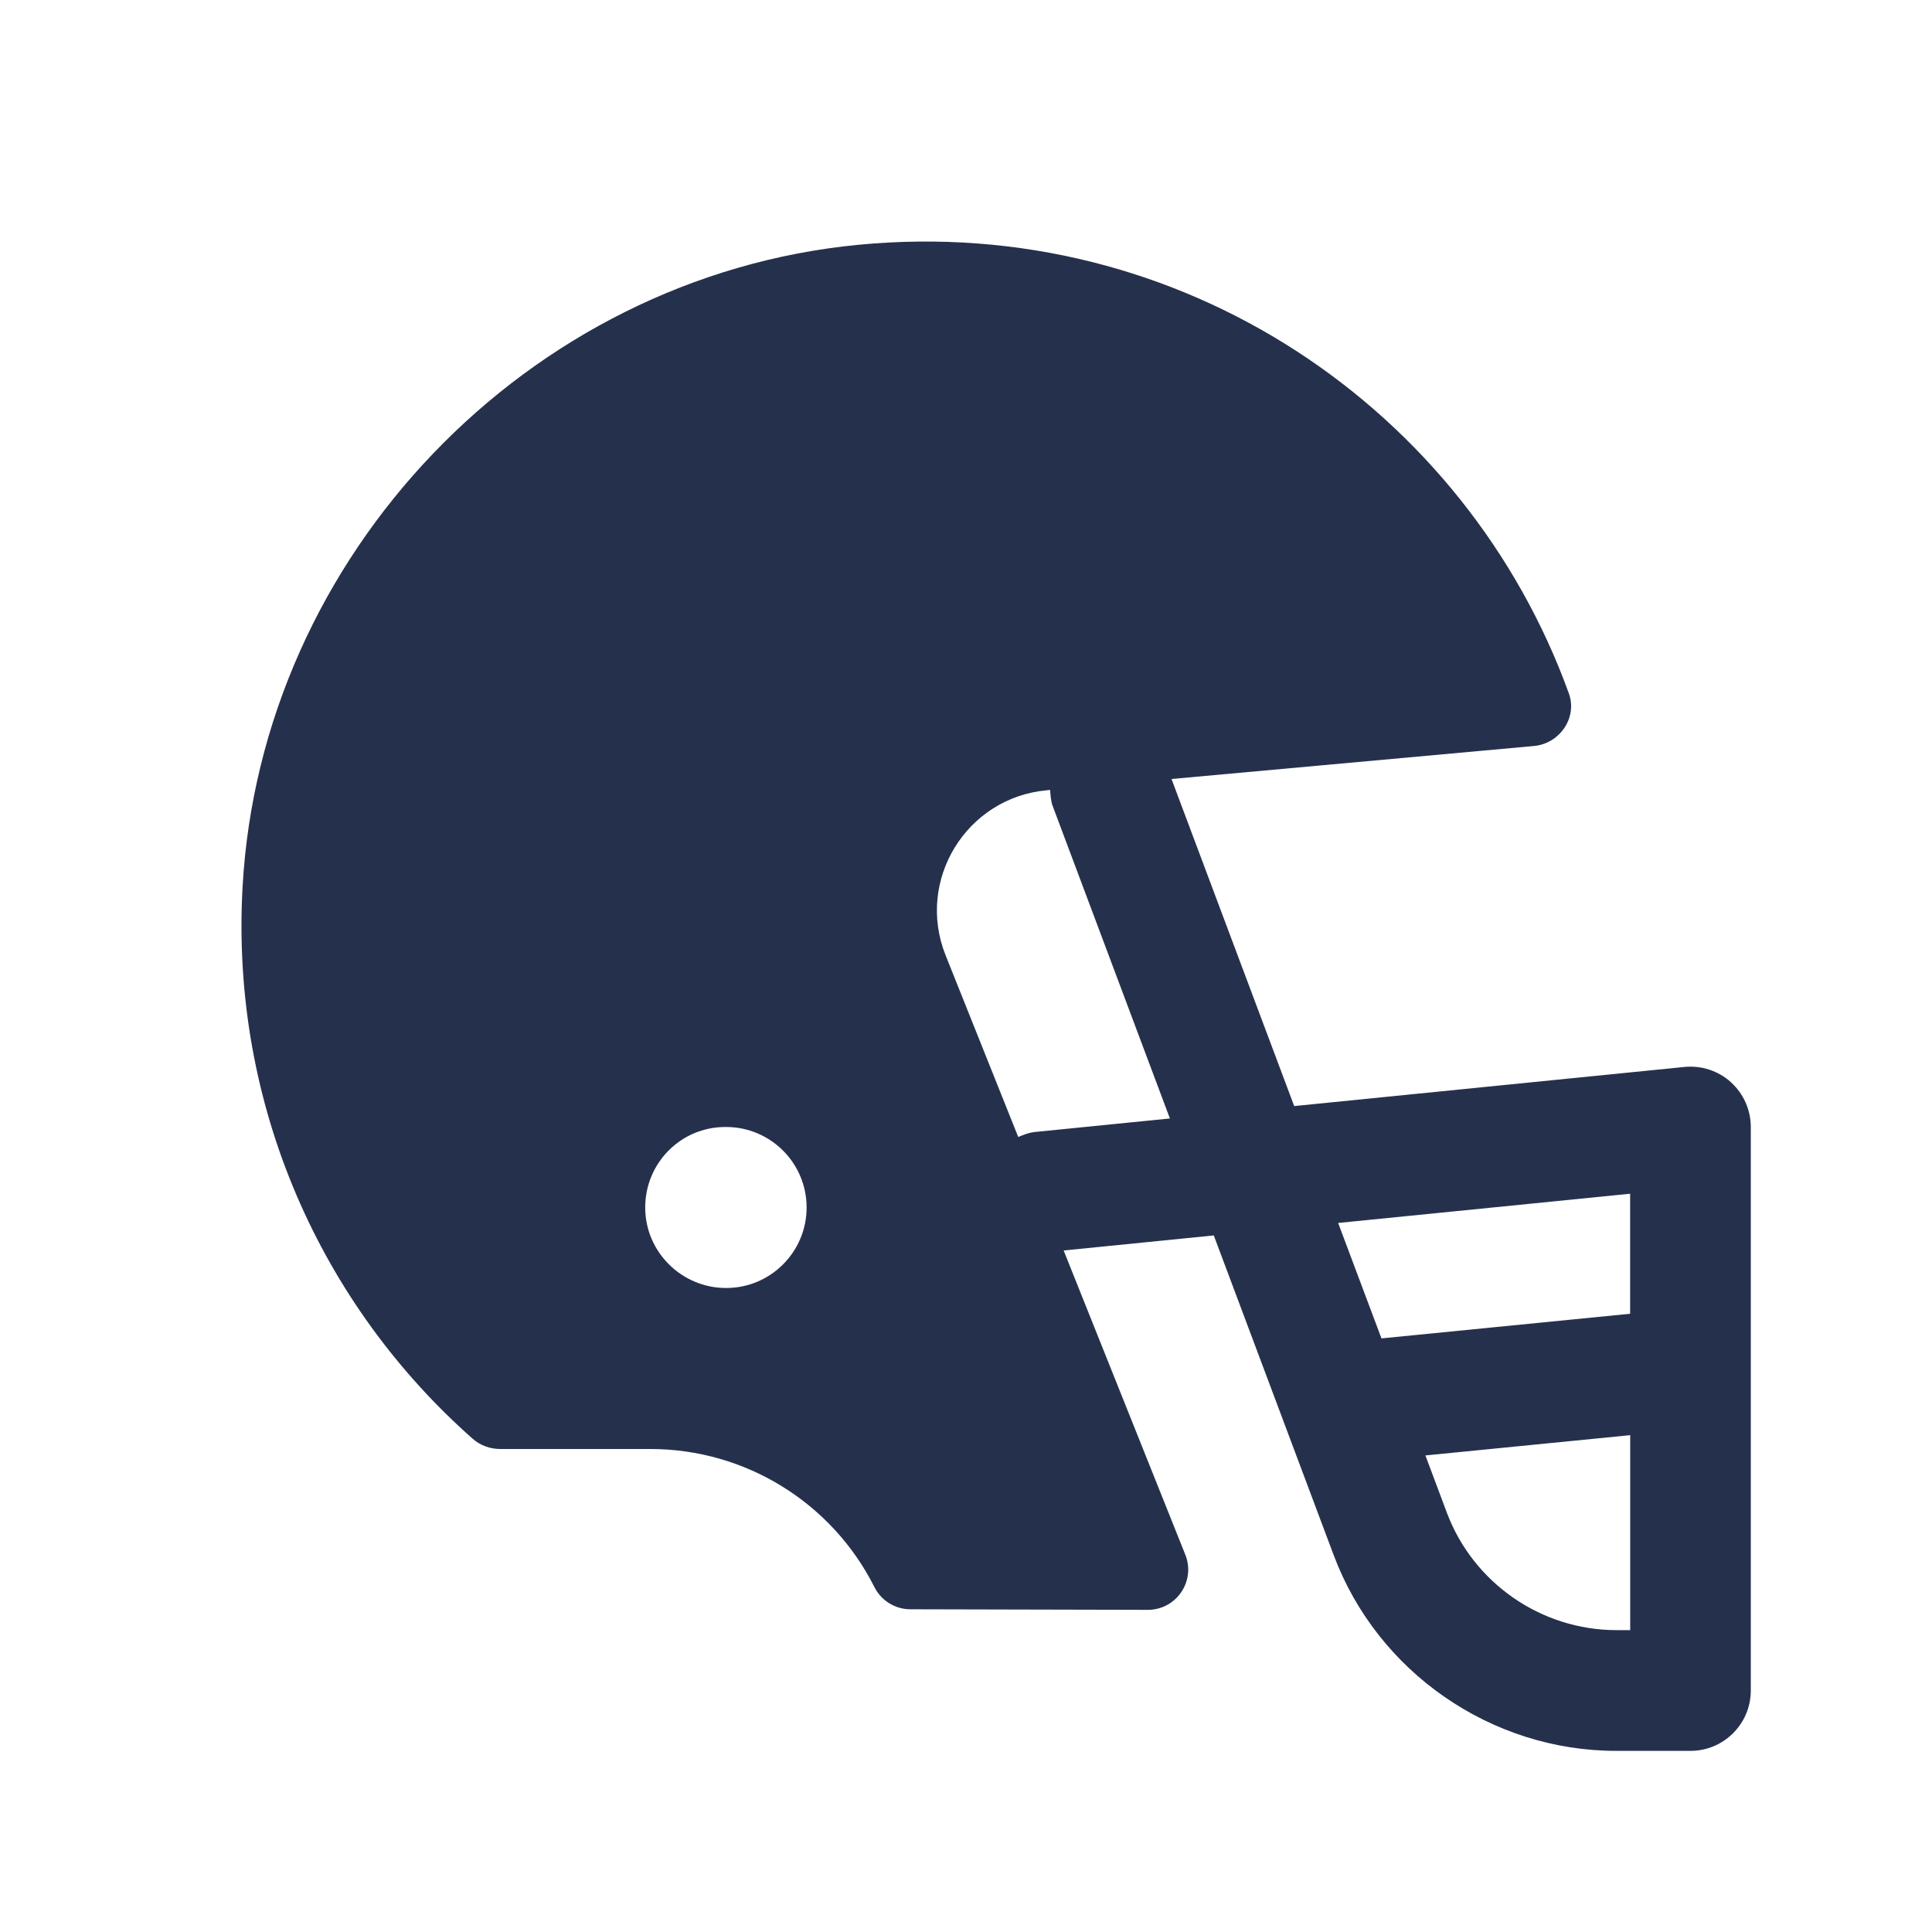 <?xml version="1.0" encoding="UTF-8"?>
<svg id="Layer_6" data-name="Layer 6" xmlns="http://www.w3.org/2000/svg" viewBox="0 0 24 24">
  <defs>
    <style>
      .cls-1 {
        fill: #25314c;
      }
    </style>
  </defs>
  <path id="football-helmet" class="cls-1" d="m21.503,13.444c-.157-.142-.367-.211-.578-.19l-4.848.486-1.524-4.063,4.503-.41c.319-.029.542-.352.433-.653-1.272-3.519-4.803-5.961-8.828-5.573-4.111.397-7.421,3.857-7.648,7.981-.15,2.72.984,5.195,2.859,6.851.094.083.217.127.342.127h1.866c1.177,0,2.253.664,2.782,1.715.085.169.257.275.445.276l2.952.007c.354,0,.597-.357.465-.686l-1.511-3.778,1.865-.187,1.489,3.97c.545,1.456,1.957,2.433,3.511,2.433h.921c.414,0,.75-.336.75-.75v-7c0-.212-.09-.414-.247-.556Zm-12.483,2.556c-.552,0-1.005-.448-1.005-1s.442-1,.995-1h.01c.552,0,1,.448,1,1s-.448,1-1,1Zm3.825-1.936c-.071.007-.133.035-.196.06l-.902-2.256c-.373-.932.257-1.96,1.257-2.051l.041-.004c.006.067.007.134.032.2l1.456,3.881-1.688.169Zm7.405.765v1.491l-3.089.306-.538-1.434,3.627-.363Zm-.171,5.421c-.933,0-1.779-.586-2.106-1.46l-.266-.71,2.544-.252v2.422h-.171Z"/>
</svg>